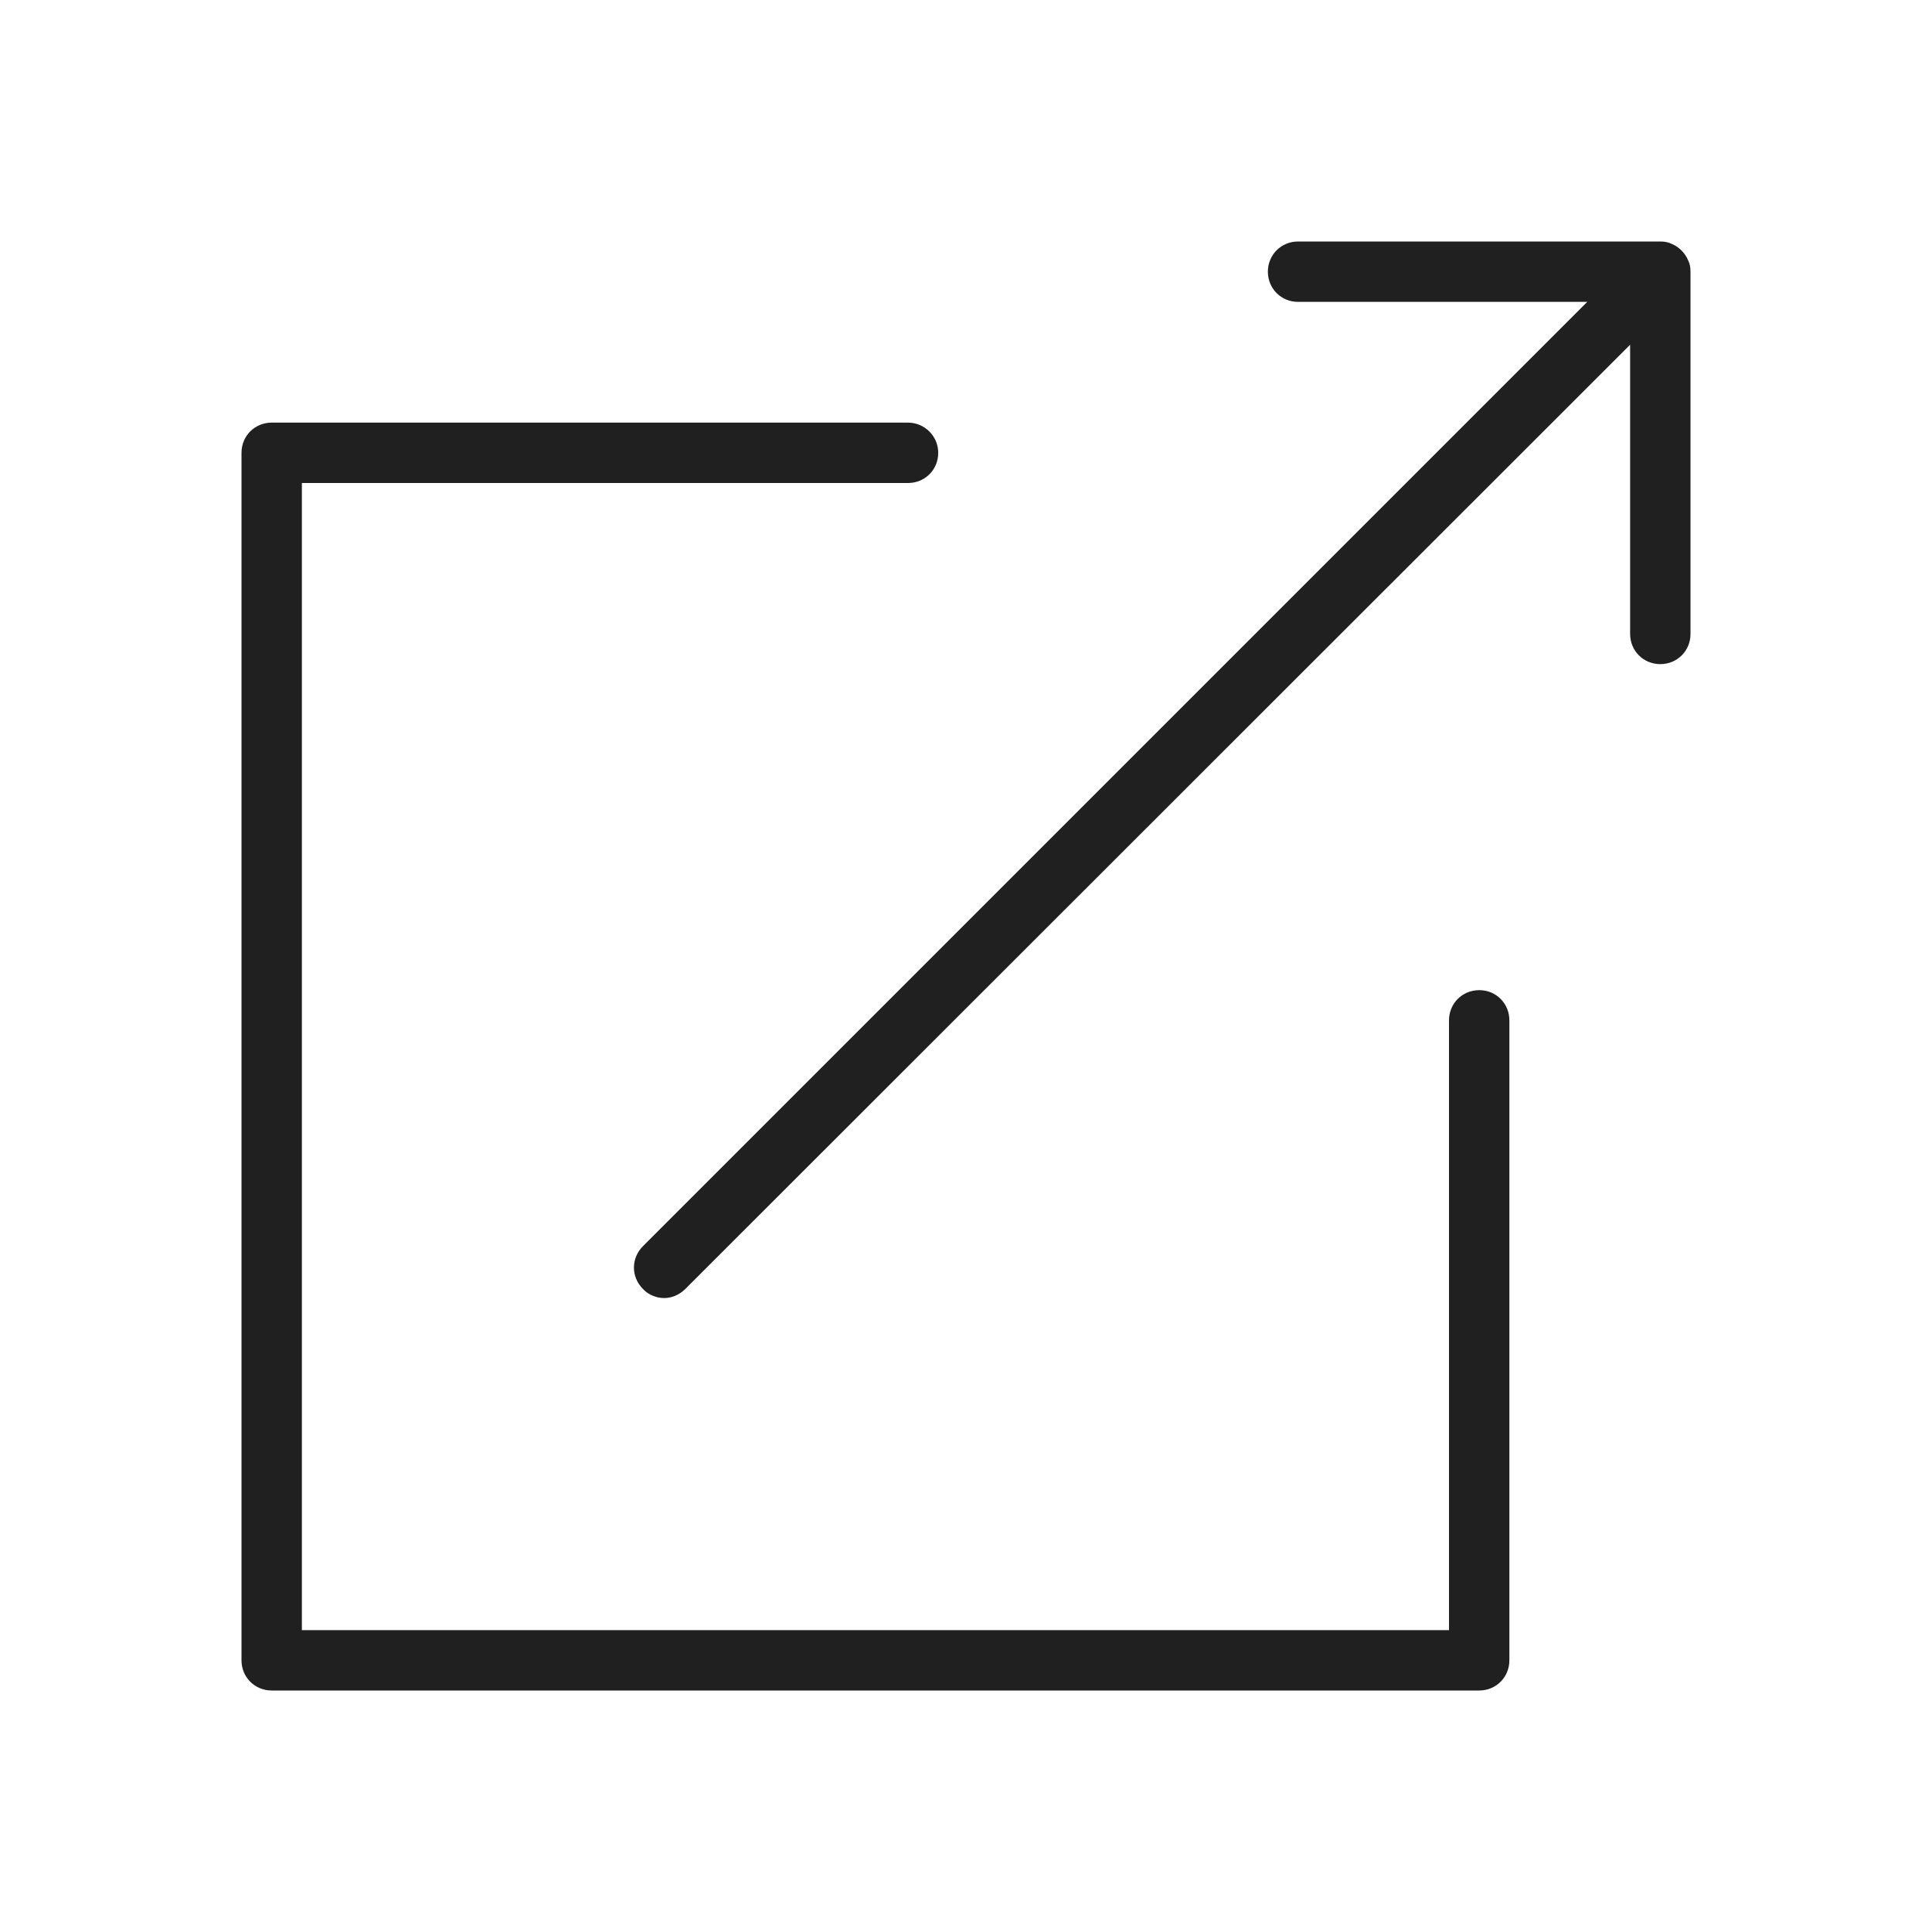 <svg width="32" height="32" viewBox="0 0 32 32" fill="none" xmlns="http://www.w3.org/2000/svg">
<path d="M28 4.5V10.5C28 10.78 27.78 11 27.5 11C27.22 11 27 10.78 27 10.5V5.71L11.35 21.35C11.25 21.45 11.12 21.5 11 21.5C10.88 21.5 10.74 21.45 10.65 21.35C10.45 21.15 10.45 20.84 10.65 20.64L26.29 5H21.5C21.22 5 21 4.78 21 4.5C21 4.22 21.22 4 21.5 4H27.5C27.57 4 27.63 4.01 27.69 4.04C27.81 4.09 27.91 4.19 27.96 4.31C27.99 4.37 28 4.43 28 4.5ZM24.5 16.4C24.22 16.4 24 16.62 24 16.9V27H5V8H15.04C15.32 8 15.54 7.78 15.54 7.5C15.54 7.22 15.31 7 15.04 7H4.5C4.22 7 4 7.22 4 7.5V27.5C4 27.78 4.22 28 4.5 28H24.5C24.78 28 25 27.78 25 27.5V16.9C25 16.62 24.78 16.4 24.5 16.4Z" fill="#202020"/>
</svg>
